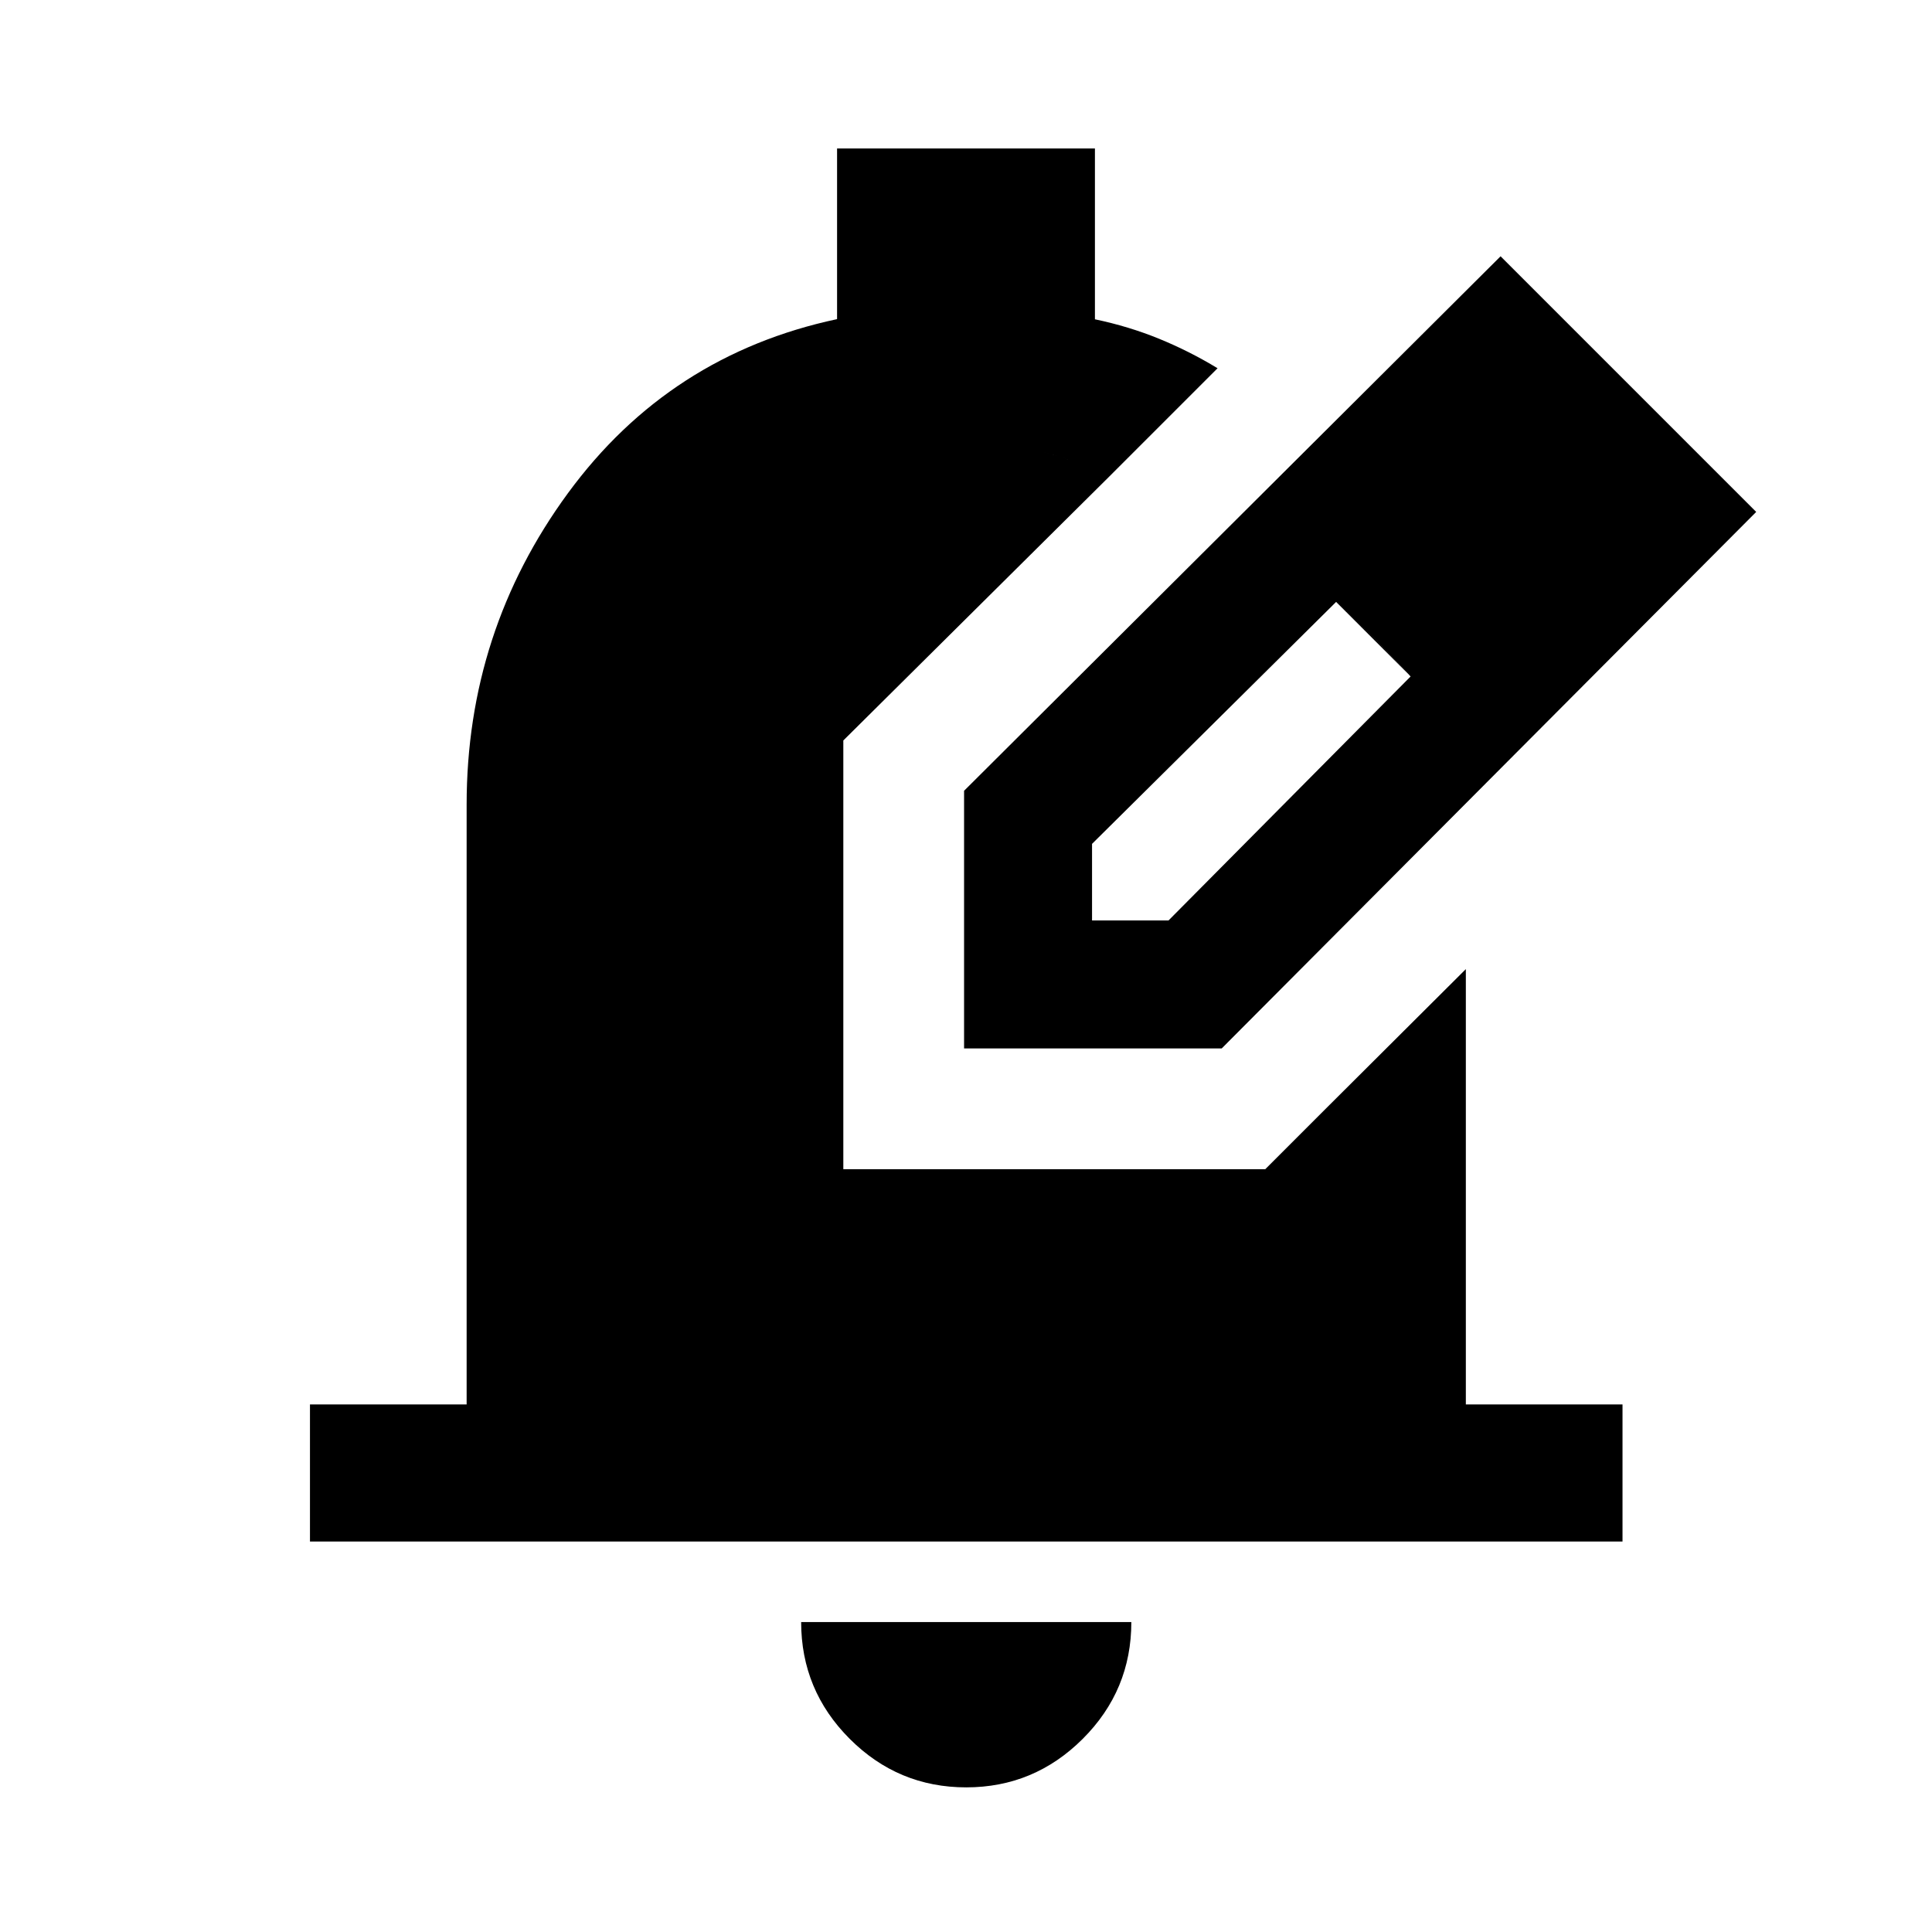 <svg xmlns="http://www.w3.org/2000/svg" width="48" height="48" viewBox="0 -960 960 960"><path d="M480.12-71.87q-33.825 0-57.929-24.132t-24.104-58.02h164.065q0 33.957-24.153 58.055T480.12-71.87ZM154.022-194.021v-68.13h77.847v-298.022q0-86.079 50.337-154.768 50.337-68.688 133.729-86.486v-84.79h128.13v84.87q16.805 3.522 31.848 9.663 15.044 6.141 29.087 14.663l-54.131 54.131q-16.326-8.761-34.532-13.022-18.207-4.261-37.294-4.261-74.719.478-126.881 52.958Q300-634.737 300-560.174v298.022h360v-148.174l68.37-68.131v216.305h77.848v68.13H154.022ZM300-262.152v-298.022q0-74.563 52.162-127.042 52.162-52.48 126.881-52.958 19.087 0 37.294 4.261 18.206 4.261 34.532 13.022L419.043-592.065v213.022h209.674L660-410.326v148.174H300Zm179.043-176.891v-128.022L745.63-832.652 872.652-705.63 607.065-439.043H479.043ZM782.63-705.63l-37-37 37 37Zm-240 203h38l120.283-121.227-18-19.029-19-18.027L542.63-540.688v38.058Zm140.283-140.283-19-18 37 37-18-19Z"/></svg>
